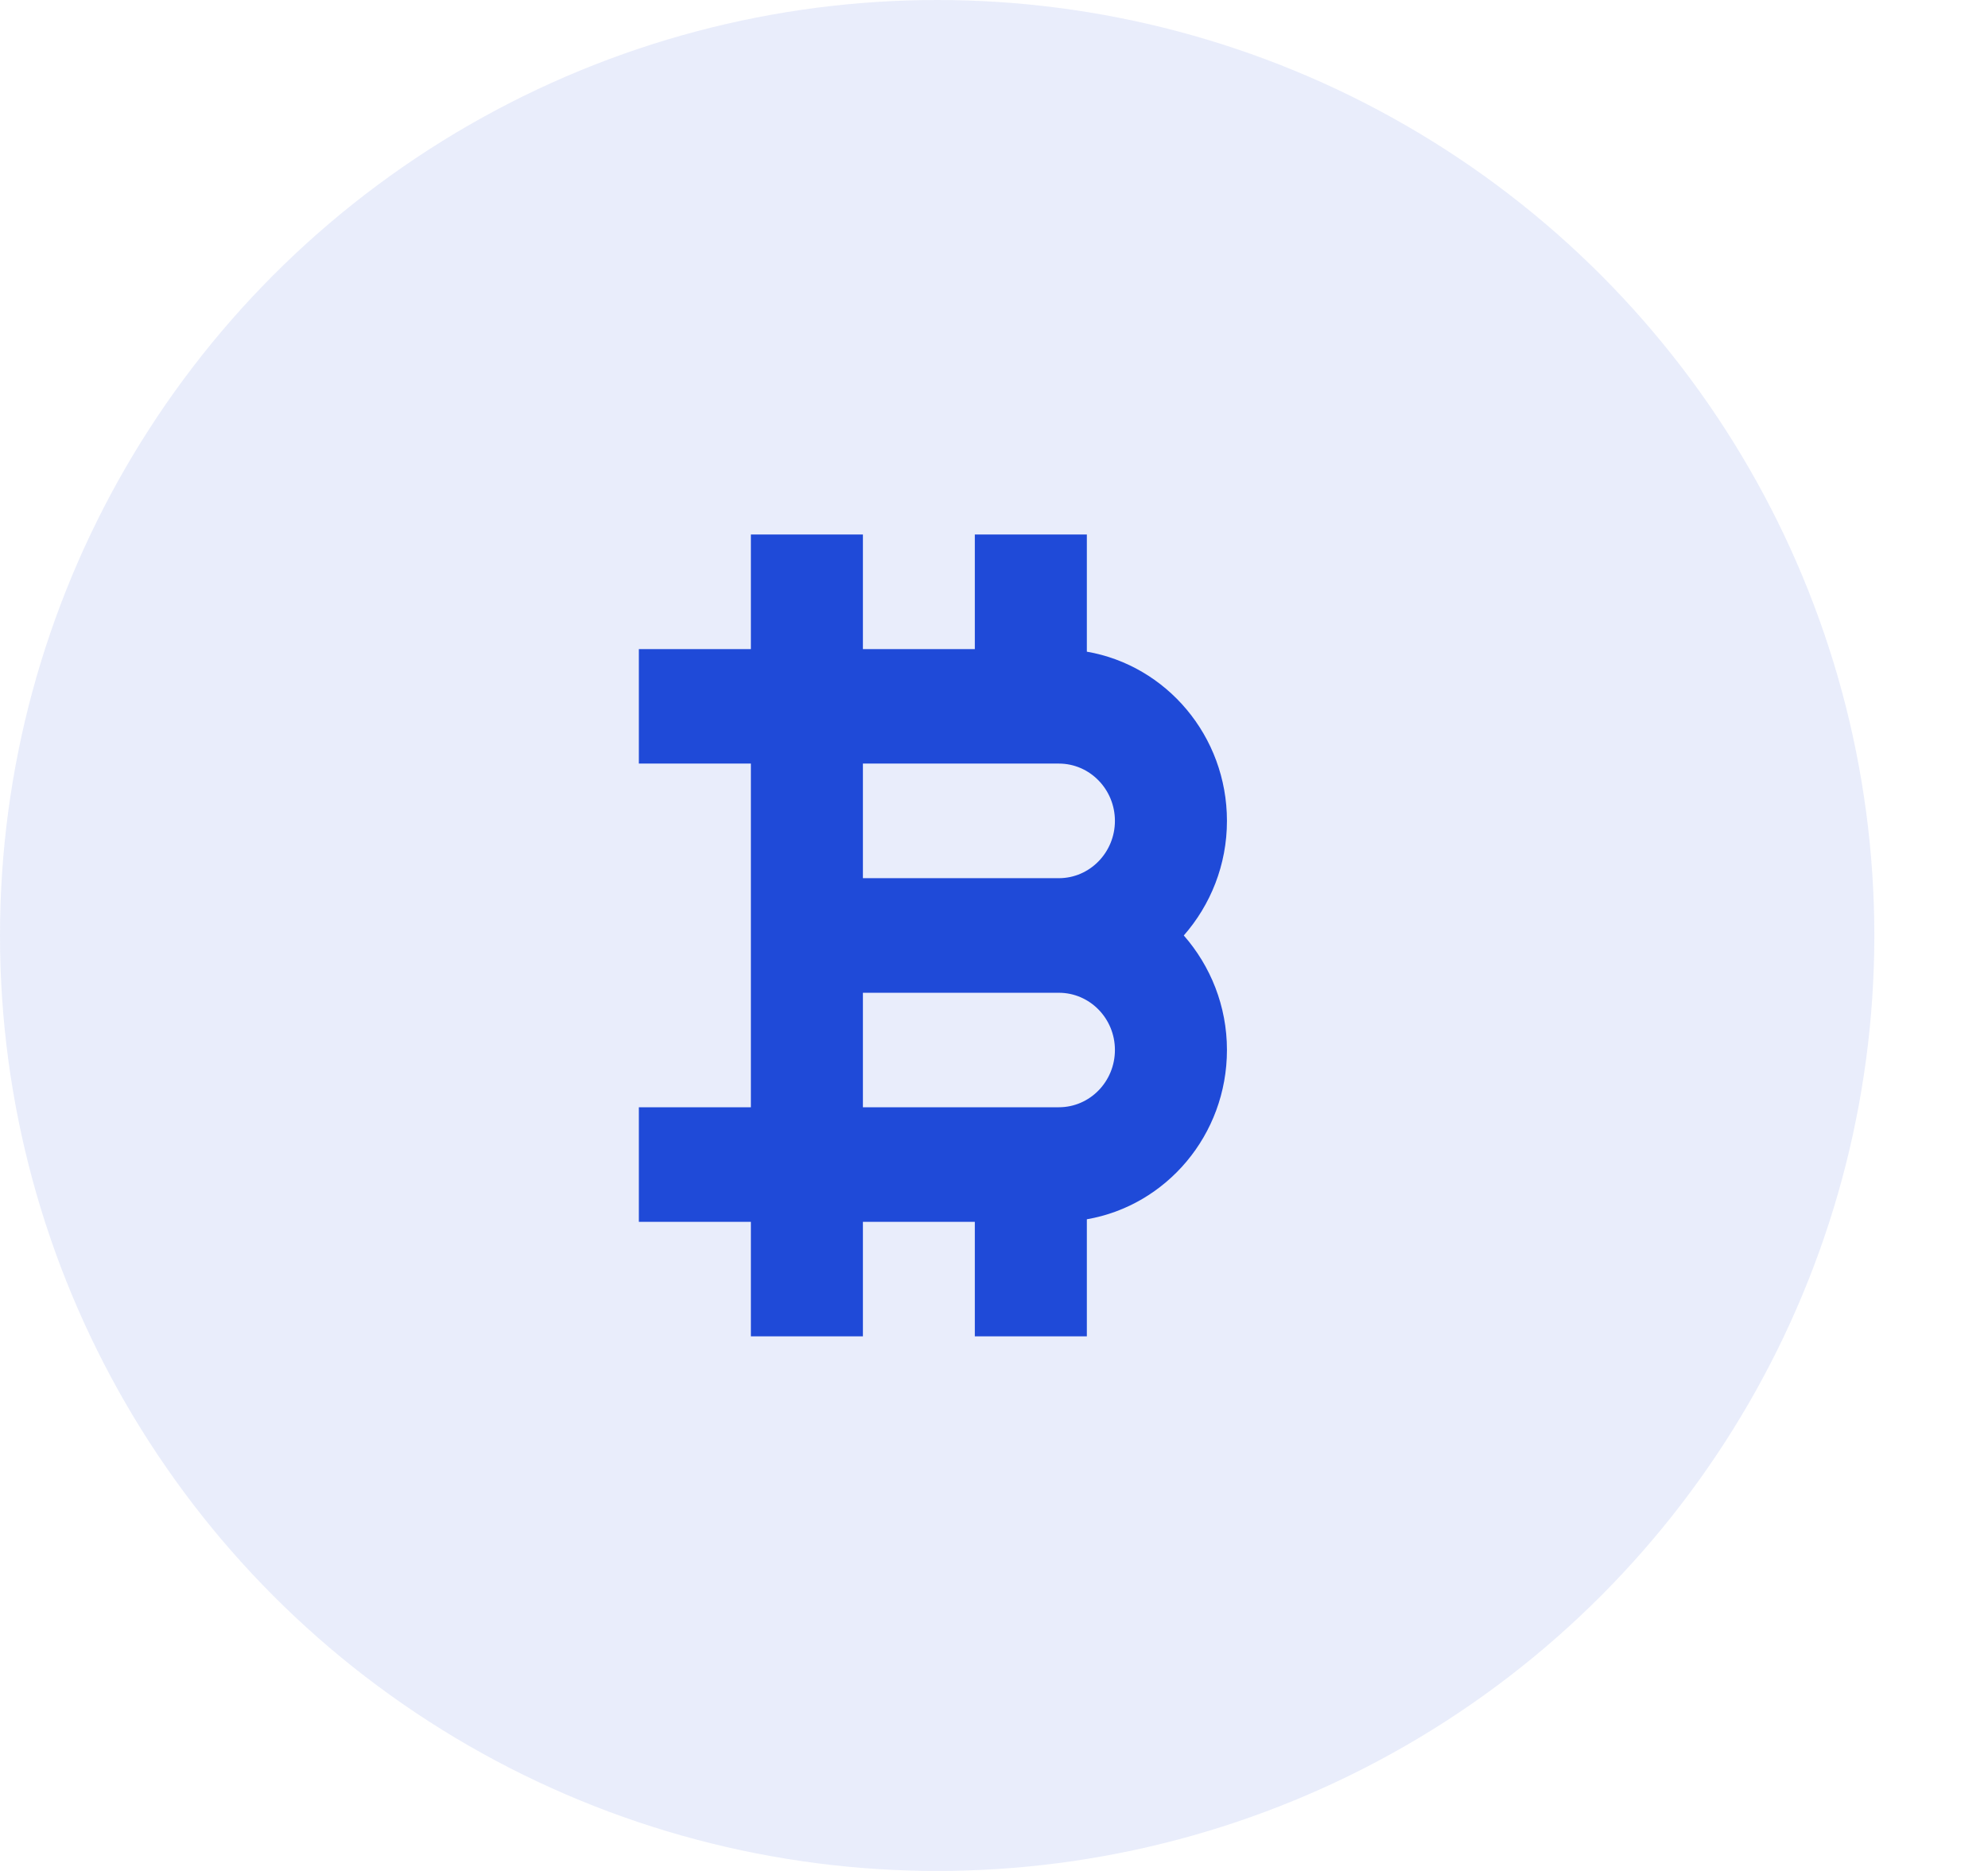 <svg width="17" height="16" viewBox="0 0 17 16" fill="none" xmlns="http://www.w3.org/2000/svg">
<ellipse opacity="0.1" cx="8.014" cy="8" rx="8.014" ry="8" fill="#1F4AD8"/>
<path d="M9.294 5.573V4.571H8.336V5.551H7.379V4.571H6.421V5.551H5.463V6.53H6.421V9.469H5.463V10.449H6.421V11.428H7.379V10.449H8.336V11.428H9.294V10.427C9.973 10.31 10.492 9.706 10.492 8.979C10.492 8.603 10.351 8.26 10.123 8C10.351 7.74 10.492 7.397 10.492 7.02C10.492 6.294 9.973 5.69 9.294 5.573ZM7.379 6.53H9.055C9.319 6.53 9.534 6.75 9.534 7.02C9.534 7.29 9.319 7.51 9.055 7.51H7.379V6.53ZM9.055 9.469H7.379V8.49H9.055C9.319 8.49 9.534 8.709 9.534 8.979C9.534 9.25 9.319 9.469 9.055 9.469Z" fill="#1F4AD8"/>
</svg>
